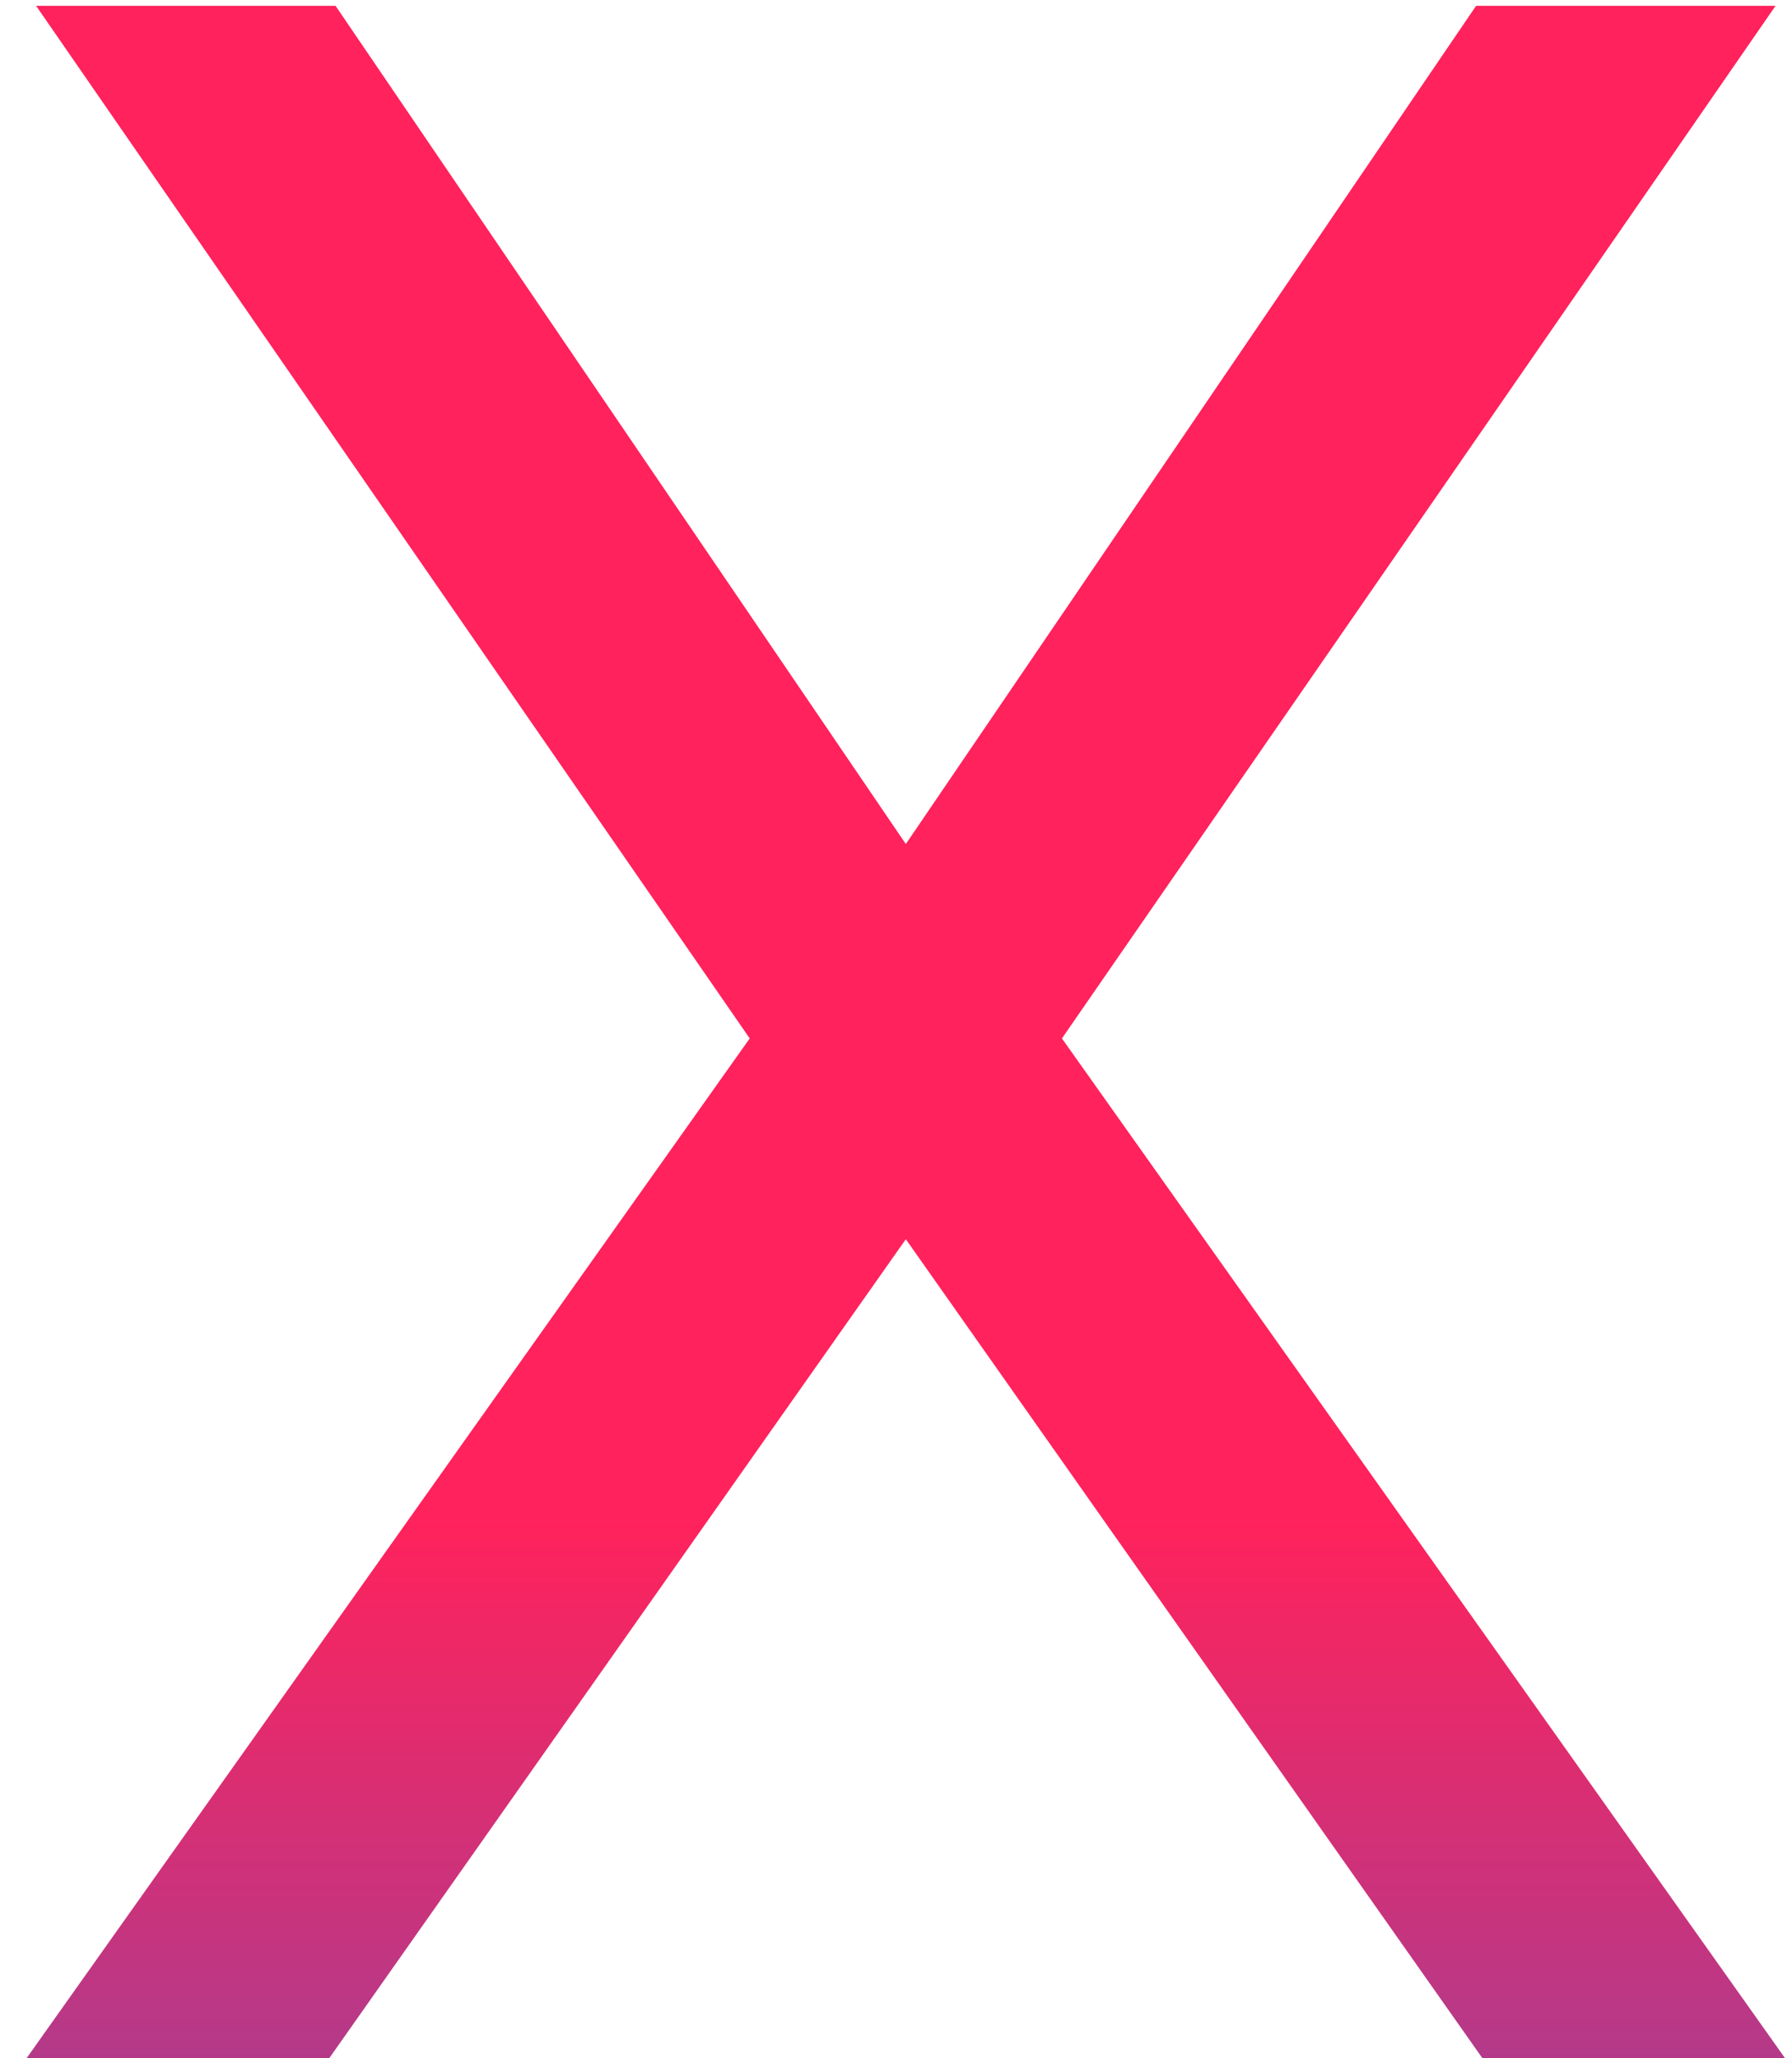 <svg width="27" height="31" viewBox="0 0 27 31" fill="none" xmlns="http://www.w3.org/2000/svg">
<path d="M13.648 18.664L4.96 31H0.4L11.296 15.64L0.544 0.088H5.056L13.648 12.712L22.24 0.088H26.752L16 15.64L26.896 31H22.336L13.648 18.664Z" fill="url(#paint0_linear)"/>
<defs>
<linearGradient id="paint0_linear" x1="15" y1="-22" x2="15" y2="50" gradientUnits="userSpaceOnUse">
<stop offset="0.624" stop-color="#FF225C"/>
<stop offset="1" stop-color="#0372F4"/>
</linearGradient>
</defs>
</svg>
